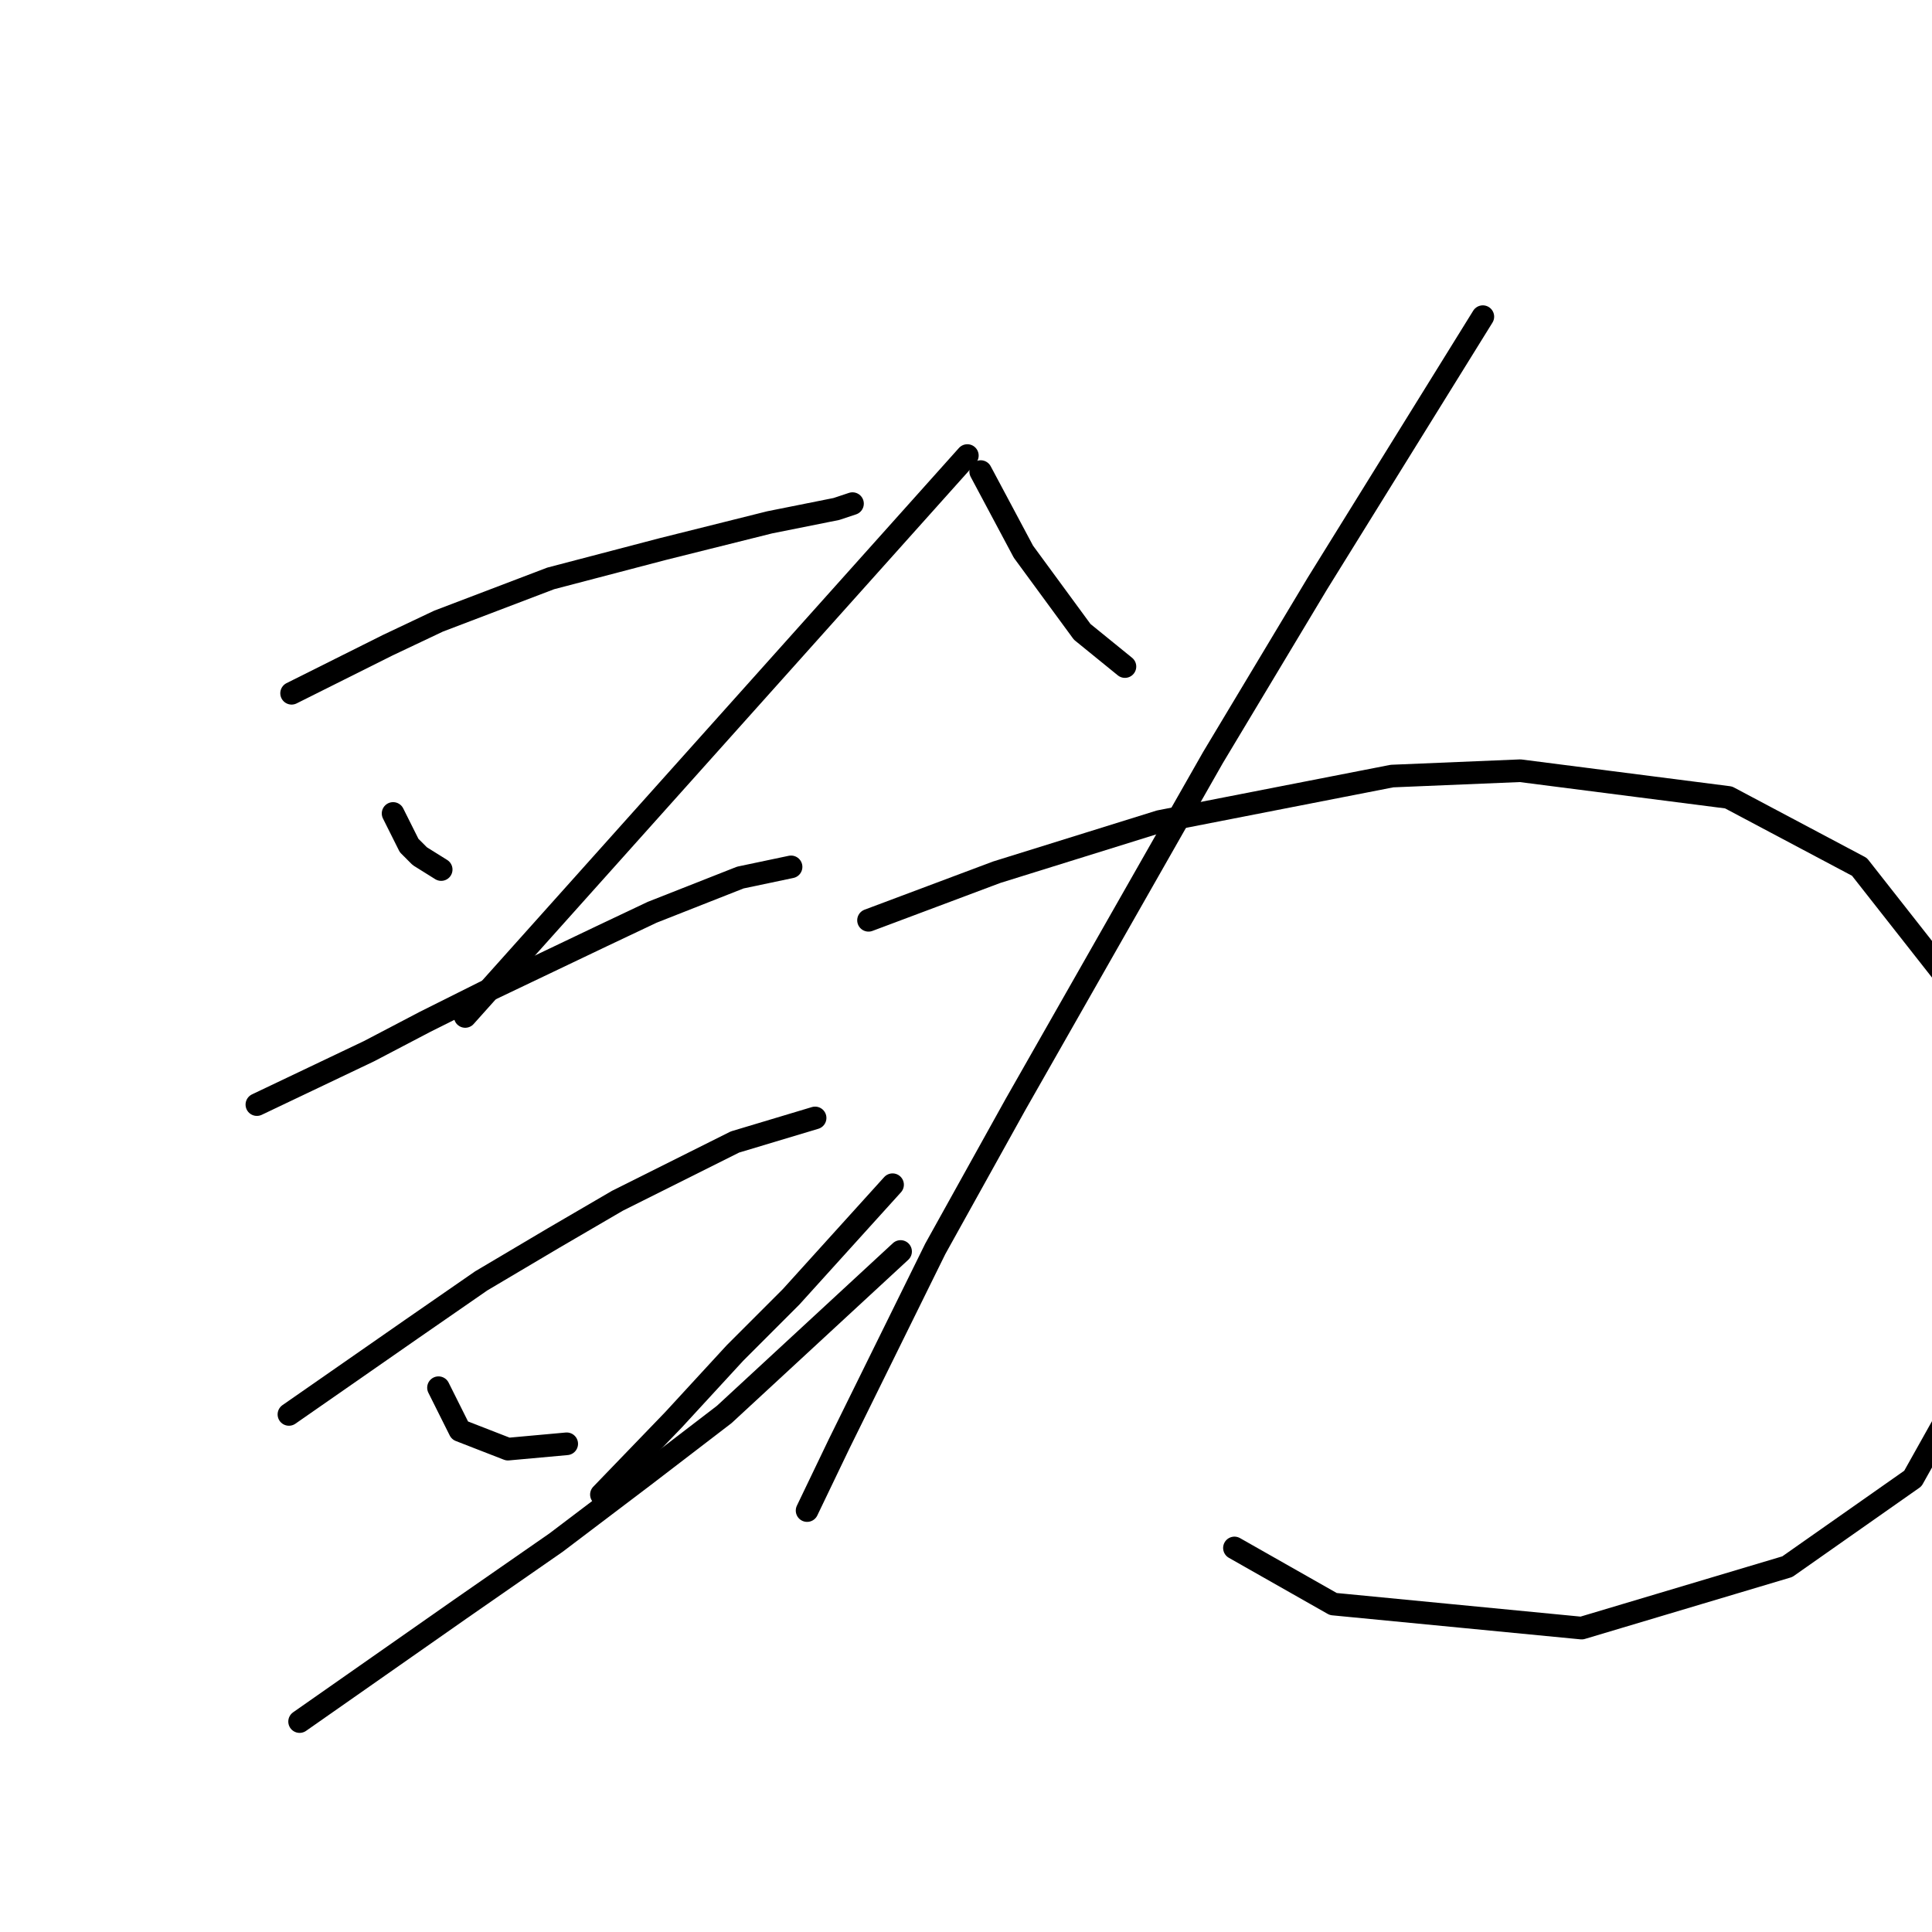 <?xml version="1.0" standalone="no"?>
    <svg width="256" height="256" xmlns="http://www.w3.org/2000/svg" version="1.1">
    <polyline stroke="black" stroke-width="3" stroke-linecap="round" fill="transparent" stroke-linejoin="round" points="38.639 91.861 45.009 88.676 51.379 85.491 58.104 82.306 72.968 76.643 87.832 72.75 101.989 69.211 110.837 67.441 112.96 66.734 112.96 66.734 " />
        <polyline stroke="black" stroke-width="3" stroke-linecap="round" fill="transparent" stroke-linejoin="round" points="52.087 107.787 53.149 109.911 54.211 112.034 55.626 113.45 58.458 115.219 58.458 115.219 " />
        <polyline stroke="black" stroke-width="3" stroke-linecap="round" fill="transparent" stroke-linejoin="round" points="128.178 60.363 94.911 97.524 61.643 134.685 61.643 134.685 " />
        <polyline stroke="black" stroke-width="3" stroke-linecap="round" fill="transparent" stroke-linejoin="round" points="34.038 146.364 41.47 142.825 48.902 139.285 56.334 135.392 64.12 131.499 79.692 124.067 86.417 120.882 98.096 116.281 104.82 114.866 104.82 114.866 " />
        <polyline stroke="black" stroke-width="3" stroke-linecap="round" fill="transparent" stroke-linejoin="round" points="38.285 187.418 46.425 181.755 54.565 176.092 63.766 169.722 73.322 164.059 81.816 159.105 97.388 151.319 108.005 148.133 108.005 148.133 " />
        <polyline stroke="black" stroke-width="3" stroke-linecap="round" fill="transparent" stroke-linejoin="round" points="58.104 183.878 59.519 186.71 60.935 189.541 67.305 192.018 75.092 191.311 75.092 191.311 " />
        <polyline stroke="black" stroke-width="3" stroke-linecap="round" fill="transparent" stroke-linejoin="round" points="118.269 156.981 111.544 164.413 104.82 171.845 97.388 179.278 89.248 188.125 79.692 198.035 79.692 198.035 " />
        <polyline stroke="black" stroke-width="3" stroke-linecap="round" fill="transparent" stroke-linejoin="round" points="39.7 228.117 50.318 220.685 60.935 213.253 73.676 204.405 85.355 195.557 95.972 187.418 119.331 165.829 119.331 165.829 " />
        <polyline stroke="black" stroke-width="3" stroke-linecap="round" fill="transparent" stroke-linejoin="round" points="129.948 62.487 132.779 67.795 135.61 73.104 143.397 83.721 149.059 88.322 149.059 88.322 " />
        <polyline stroke="black" stroke-width="3" stroke-linecap="round" fill="transparent" stroke-linejoin="round" points="196.483 41.96 185.512 59.655 174.541 77.351 160.738 100.355 134.549 146.364 123.931 165.475 111.191 191.311 106.944 200.158 106.944 200.158 " />
        <polyline stroke="black" stroke-width="3" stroke-linecap="round" fill="transparent" stroke-linejoin="round" points="115.084 121.944 123.577 118.759 132.071 115.573 153.66 108.849 184.45 102.833 201.438 102.125 229.043 105.664 246.385 114.866 258.064 129.73 265.496 154.504 263.373 178.216 253.463 195.911 236.829 207.591 209.578 215.73 176.664 212.545 163.57 205.113 163.57 205.113 " />
        </svg>